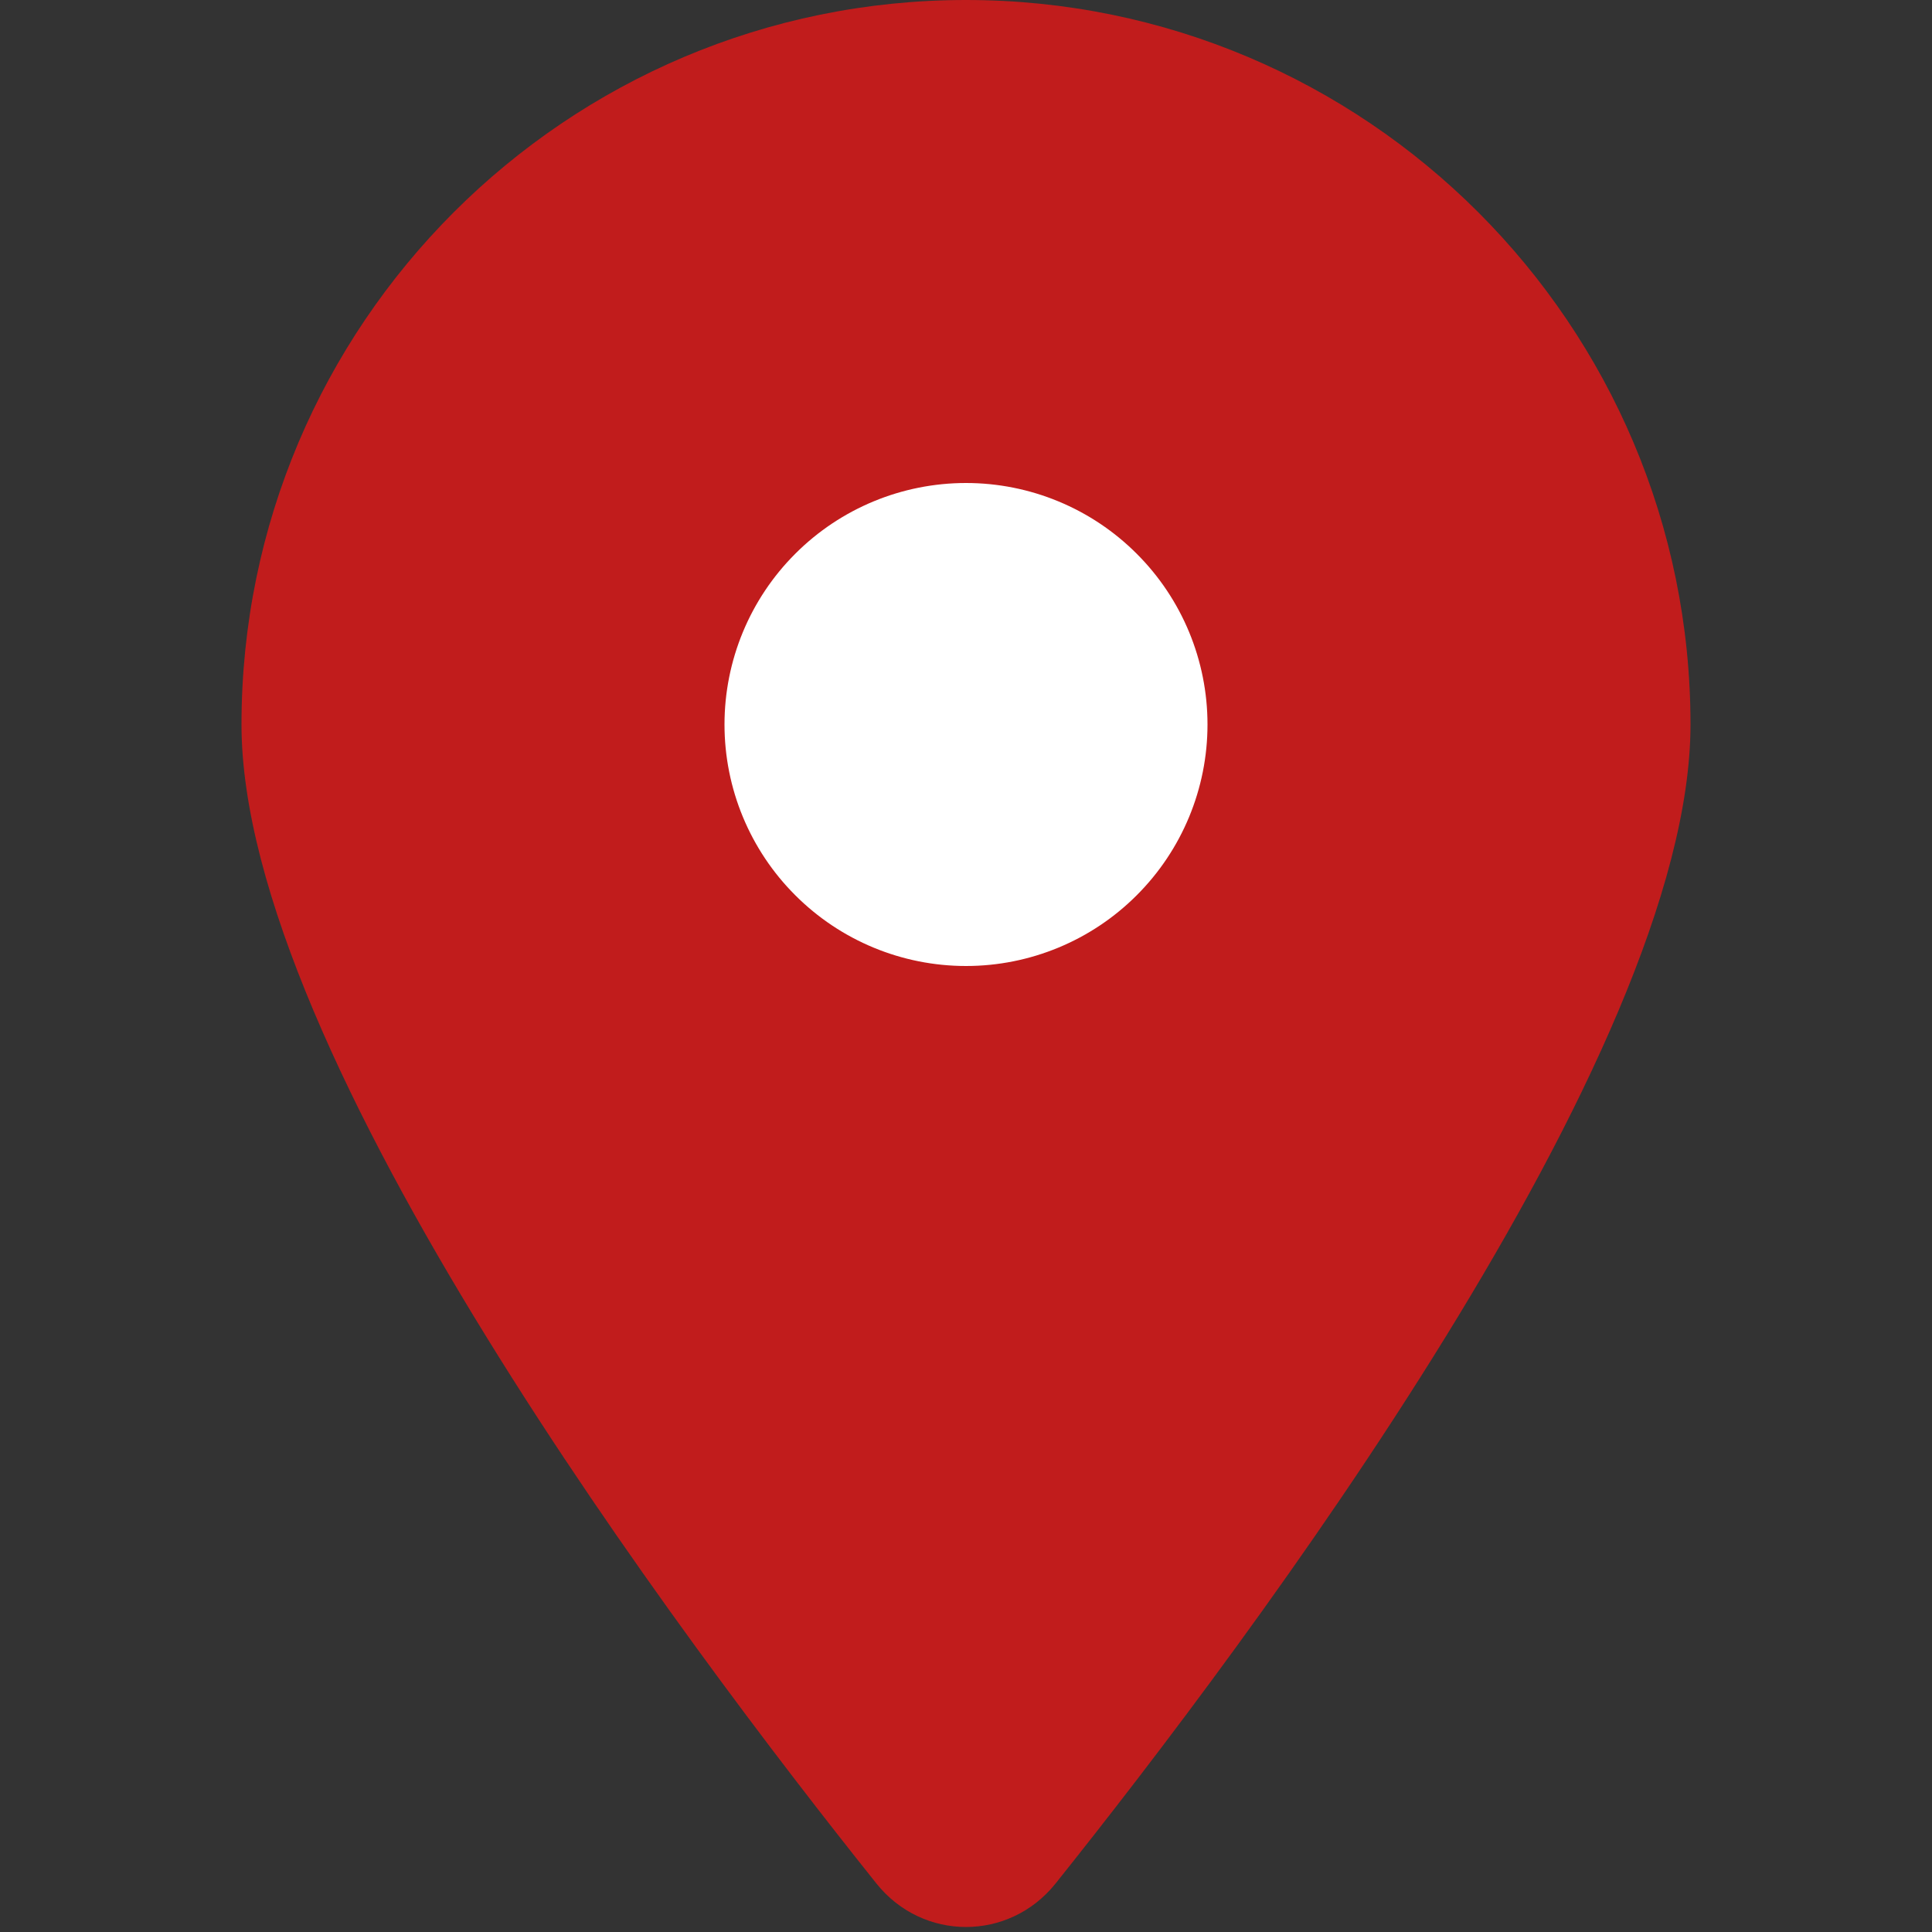 <svg width="32" height="32" viewBox="0 0 32 32" fill="none" xmlns="http://www.w3.org/2000/svg">
<rect x="0" y="0" width="32" height="32" fill="#333333" stroke="none"/>
<rect x="10" y="8" width="12" height="9" fill="white"/>
<path d="M17.481 31.2C20.688 27.188 28 17.462 28 12C28 5.375 22.625 0 16 0C9.375 0 4 5.375 4 12C4 17.462 11.312 27.188 14.519 31.2C15.287 32.156 16.712 32.156 17.481 31.2ZM16 8C17.061 8 18.078 8.421 18.828 9.172C19.579 9.922 20 10.939 20 12C20 13.061 19.579 14.078 18.828 14.828C18.078 15.579 17.061 16 16 16C14.939 16 13.922 15.579 13.172 14.828C12.421 14.078 12 13.061 12 12C12 10.939 12.421 9.922 13.172 9.172C13.922 8.421 14.939 8 16 8Z" fill="#C11C1C"/>
</svg>
